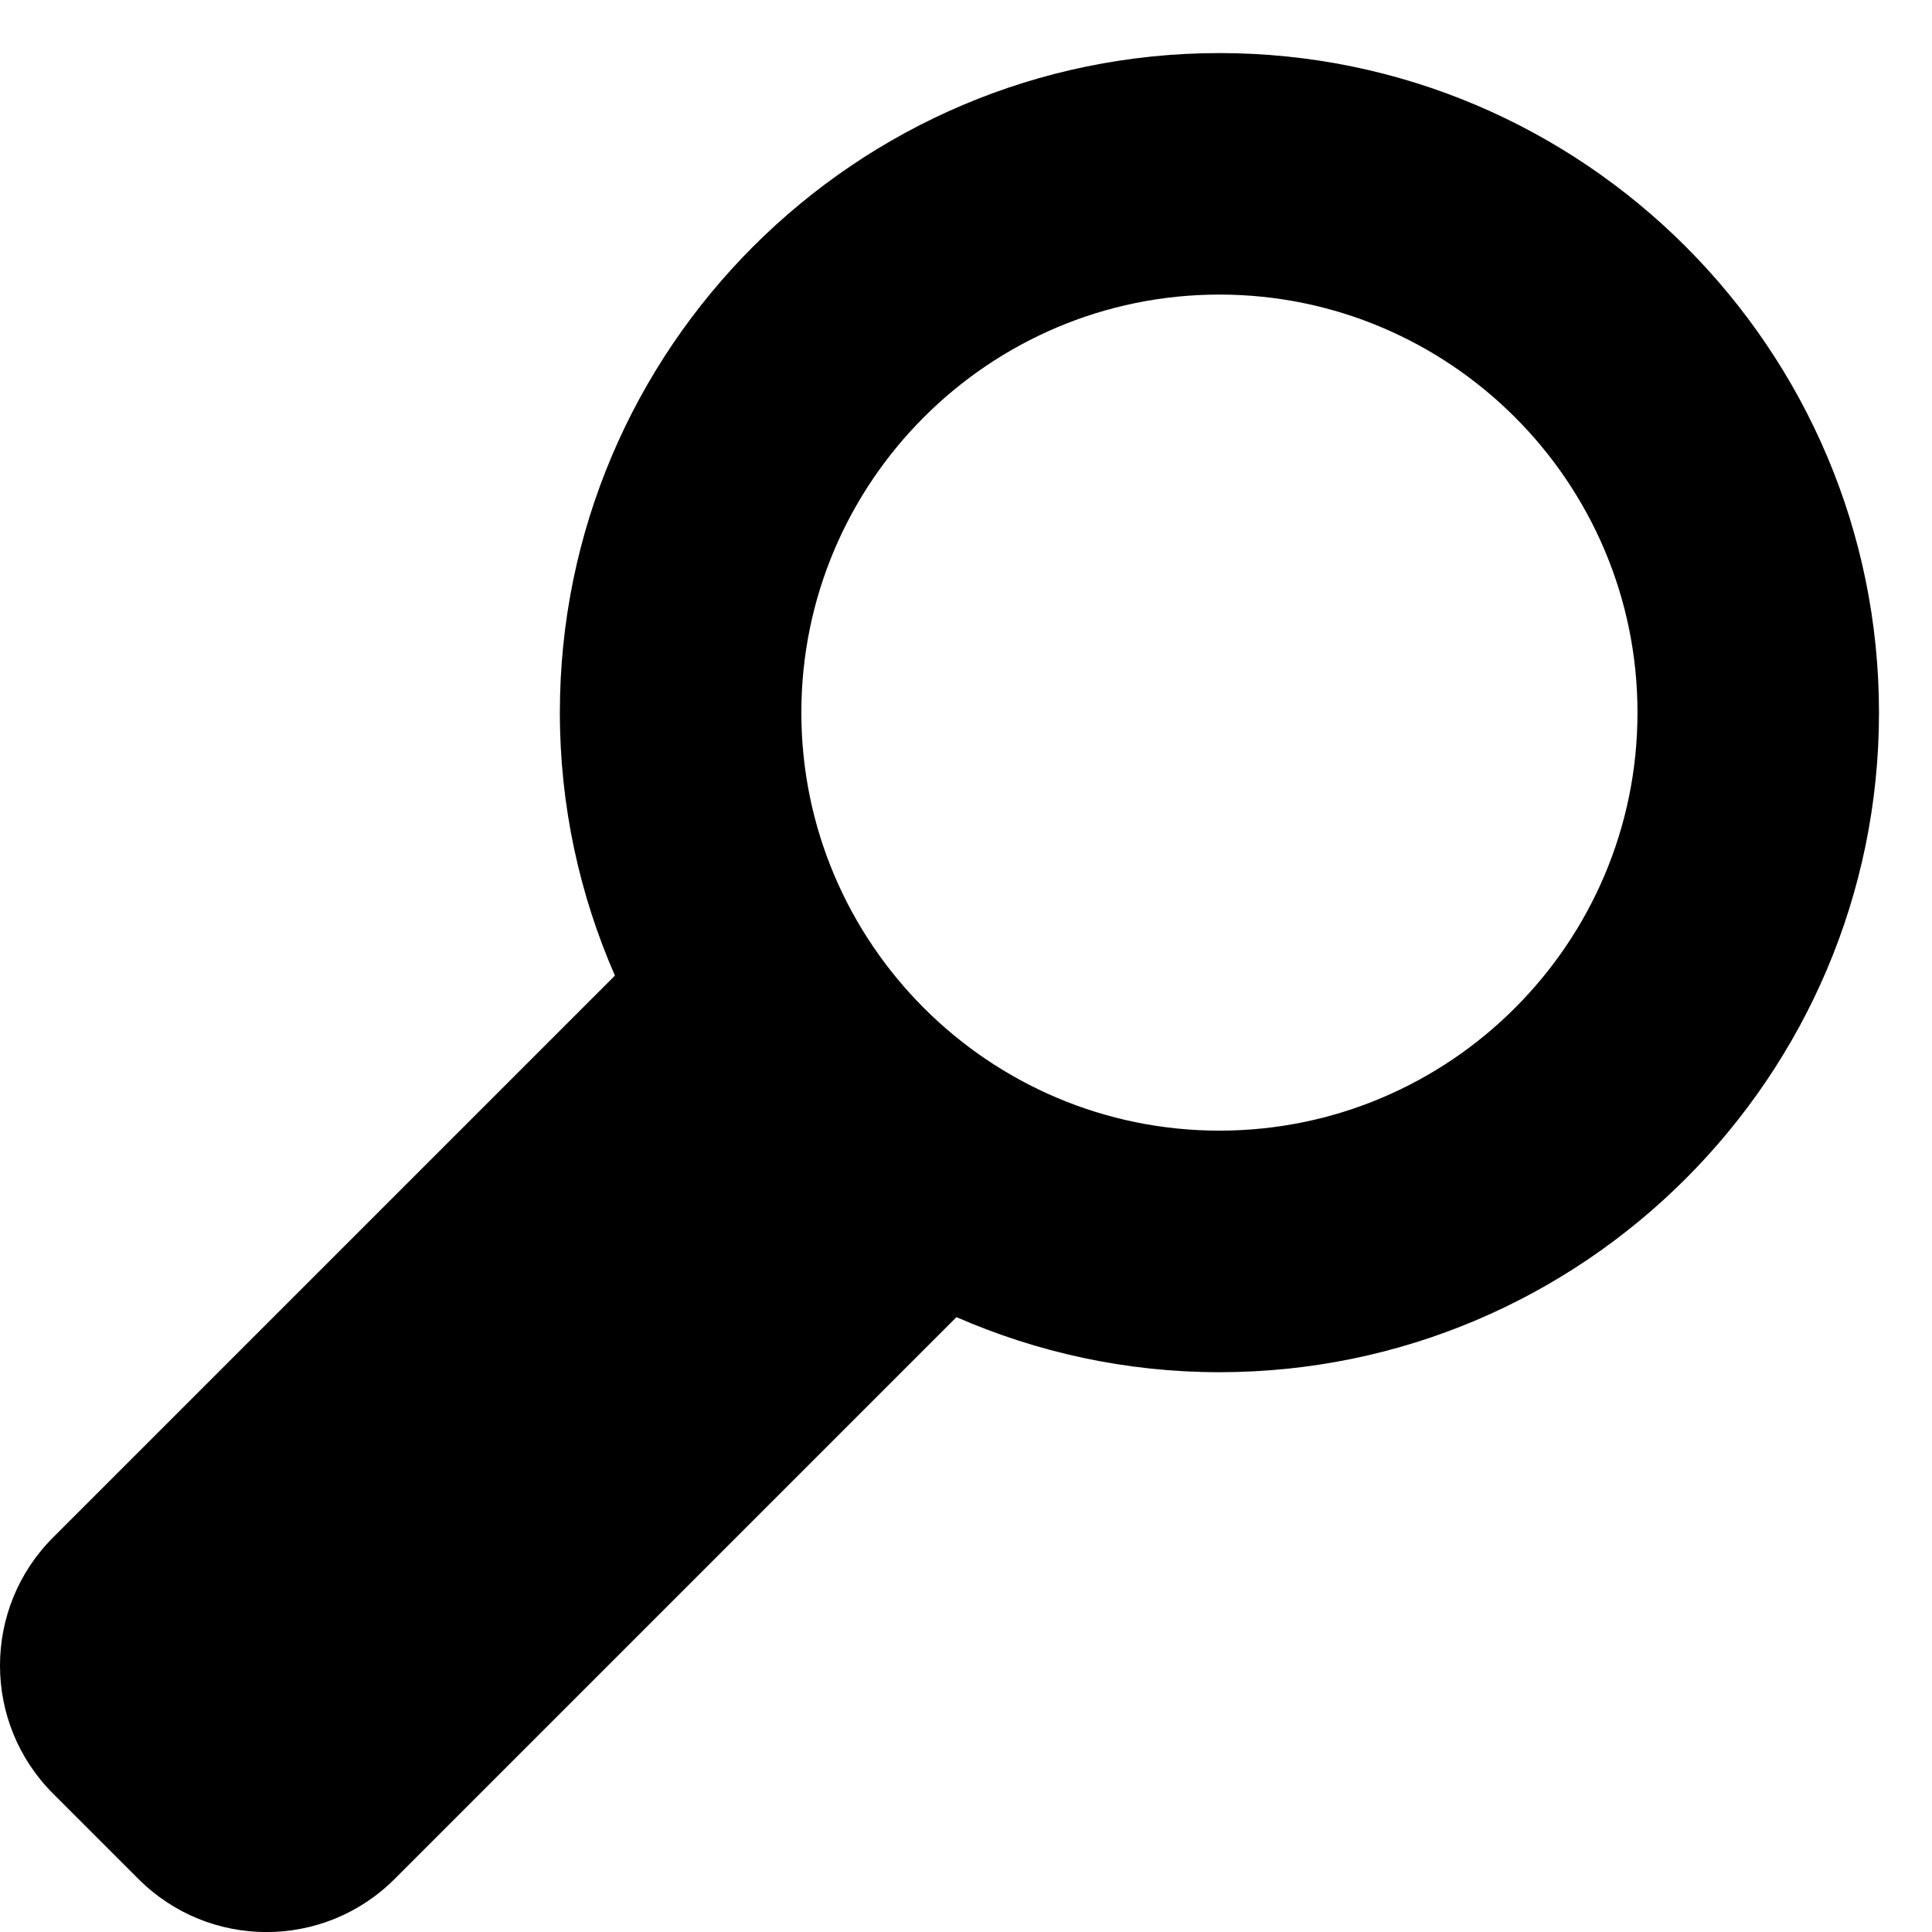 <?xml version="1.0" encoding="utf-8"?>
<!-- Generated by IcoMoon.io -->
<!DOCTYPE svg PUBLIC "-//W3C//DTD SVG 1.1//EN" "http://www.w3.org/Graphics/SVG/1.1/DTD/svg11.dtd">
<svg version="1.1" xmlns="http://www.w3.org/2000/svg" xmlns:xlink="http://www.w3.org/1999/xlink" width="32" height="32" viewBox="0 0 32 32">
<g>
</g>
	<path d="M20.197 0.879c-6.023 0-10.924 4.9-10.924 10.924 0 1.548 0.328 3.020 0.912 4.356l-9.306 9.306c-1.172 1.172-1.172 3.071 0 4.243l1.414 1.414c1.172 1.172 3.071 1.172 4.243 0l9.306-9.306c1.336 0.583 2.807 0.912 4.355 0.912 6.024 0 10.925-4.9 10.925-10.924 0-6.025-4.901-10.925-10.925-10.925zM20.197 18.727c-3.817 0-6.924-3.106-6.924-6.924s3.106-6.924 6.924-6.924c3.818 0 6.925 3.106 6.925 6.924s-3.107 6.924-6.925 6.924z" fill="#000000" />
</svg>
